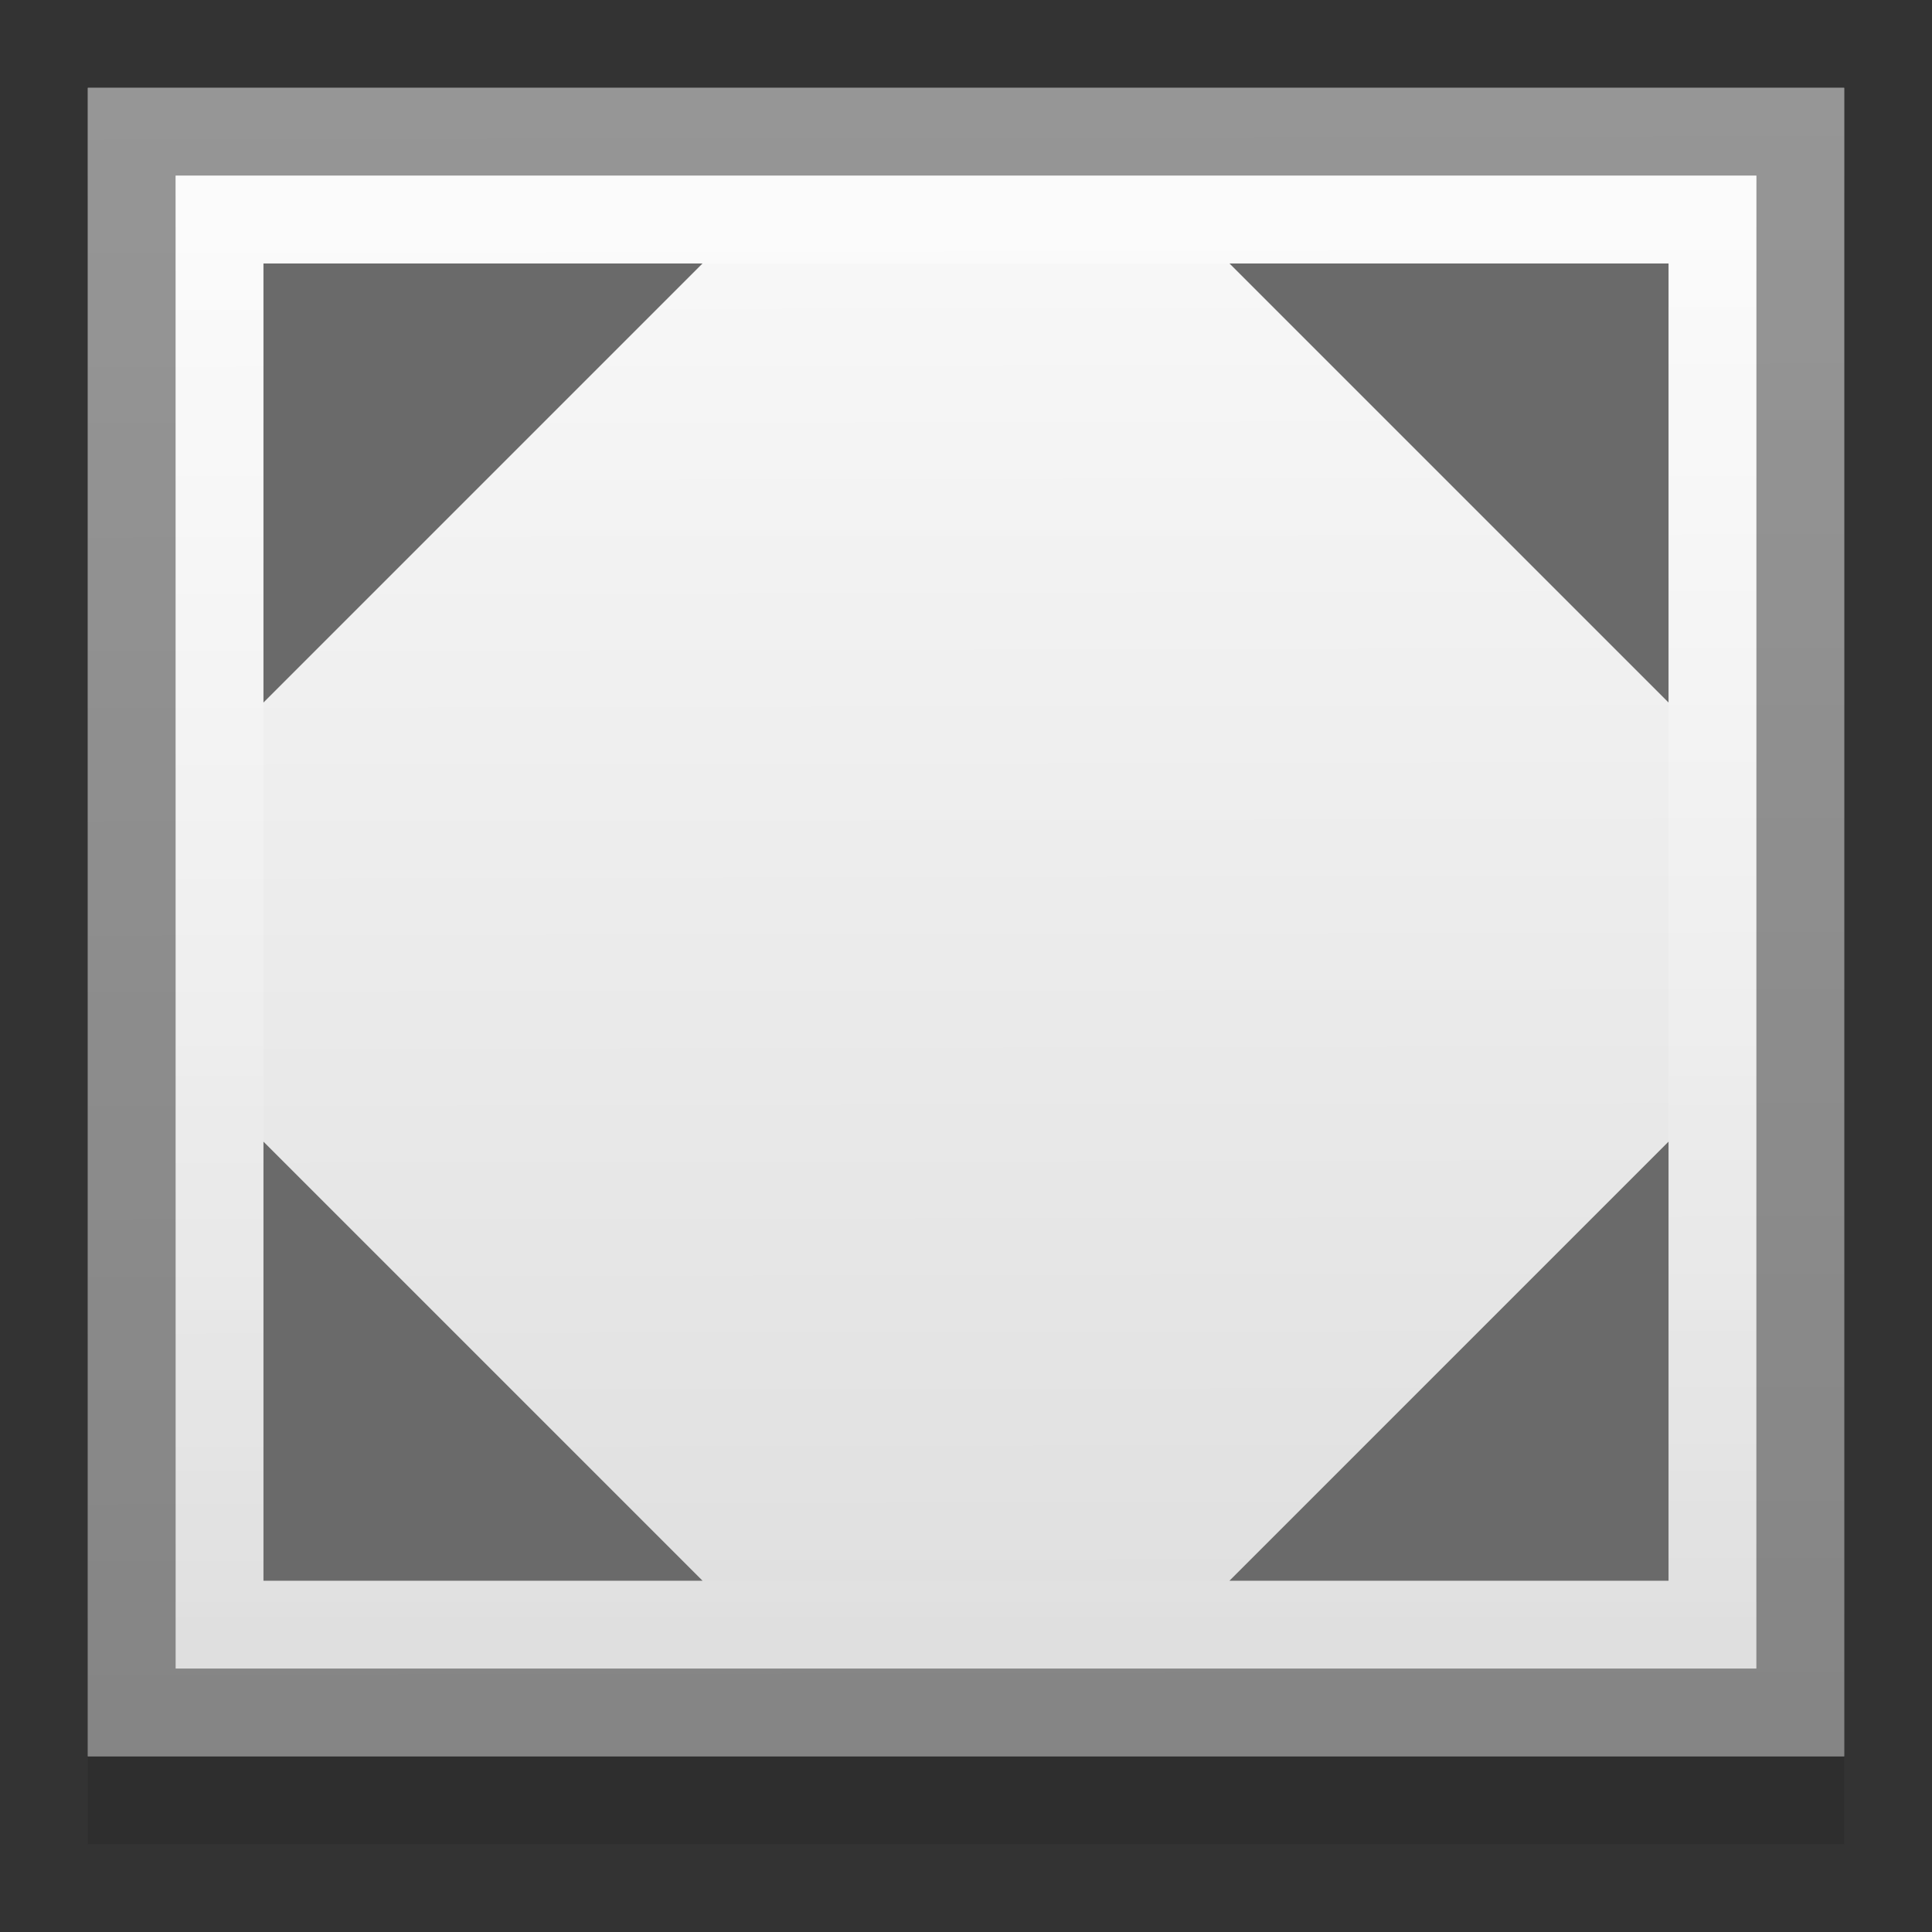 <?xml version="1.0" encoding="UTF-8" standalone="no"?>
<!-- Created with Inkscape (http://www.inkscape.org/) -->

<svg
   xmlns:dc="http://purl.org/dc/elements/1.1/"
   xmlns:cc="http://creativecommons.org/ns#"
   xmlns:rdf="http://www.w3.org/1999/02/22-rdf-syntax-ns#"
   xmlns:svg="http://www.w3.org/2000/svg"
   xmlns="http://www.w3.org/2000/svg"
   xmlns:xlink="http://www.w3.org/1999/xlink"
   xmlns:sodipodi="http://sodipodi.sourceforge.net/DTD/sodipodi-0.dtd"
   xmlns:inkscape="http://www.inkscape.org/namespaces/inkscape"
   version="1.1"
   width="22"
   height="22"
   id="svg2"
   inkscape:version="0.49+devel r"
   sodipodi:docname="view-fullscreen.svg">
  <rect width="100%" height="100%" fill="#333333" stroke="none"/>
  <sodipodi:namedview
     pagecolor="#ffffff"
     bordercolor="#666666"
     borderopacity="1"
     objecttolerance="10"
     gridtolerance="10"
     guidetolerance="10"
     inkscape:pageopacity="0"
     inkscape:pageshadow="2"
     inkscape:window-width="640"
     inkscape:window-height="480"
     id="namedview21"
     showgrid="false"
     inkscape:zoom="9.8333333"
     inkscape:cx="12"
     inkscape:cy="12"
     inkscape:window-x="32"
     inkscape:window-y="0"
     inkscape:window-maximized="0"
     inkscape:current-layer="svg2" />
  <defs
     id="defs6">
    <linearGradient
       id="linearGradient3791">
      <stop
         id="stop3793"
         style="stop-color:#ffffff;stop-opacity:1"
         offset="0" />
      <stop
         id="stop3795"
         style="stop-color:#ffffff;stop-opacity:0"
         offset="1" />
    </linearGradient>
    <linearGradient
       id="linearGradient3648">
      <stop
         id="stop3650"
         style="stop-color:#dddddd;stop-opacity:1"
         offset="0" />
      <stop
         id="stop3652"
         style="stop-color:#ffffff;stop-opacity:1"
         offset="1" />
    </linearGradient>
    <linearGradient
       x1="44"
       y1="43"
       x2="43.912"
       y2="-1.016"
       id="linearGradient3027"
       xlink:href="#linearGradient3648"
       gradientUnits="userSpaceOnUse"
       gradientTransform="matrix(0.5,0,0,0.5,-1,-1.5)" />
    <linearGradient
       x1="21"
       y1="4"
       x2="21"
       y2="21"
       id="linearGradient3797"
       xlink:href="#linearGradient3791"
       gradientUnits="userSpaceOnUse"
       gradientTransform="translate(-1,-2)" />
  </defs>
  <rect
     width="20"
     height="19"
     x="1"
     y="2"
     id="rect3803"
     style="opacity:0.1;stroke:none" />
  <rect
     width="20"
     height="19"
     x="1"
     y="1"
     id="rect2852"
     style="fill:url(#linearGradient3027);stroke:none" />
  <path
     d="m 1.5,1.5 0,18 19,0 0,-18 L 1.5,1.5 Z"
     inkscape:connector-curvature="0"
     id="path3019"
     style="opacity:0.4;fill:none;stroke:#000000" />
  <path
     d="m 2.5,2.5 0,16 17,0 0,-16 L 2.5,2.5 Z"
     inkscape:connector-curvature="0"
     id="path3021"
     style="opacity:0.4;fill:none;stroke:url(#linearGradient3797)" />
  <path
     d="M 3,3 3,8 8,3 Z"
     inkscape:connector-curvature="0"
     id="path3009"
     style="fill:#6a6a6a;stroke:none" />
  <path
     d="M 19,3 14,3 19,8 Z"
     inkscape:connector-curvature="0"
     id="path3011"
     style="fill:#6a6a6a;stroke:none" />
  <path
     d="M 19,18 19,13 14,18 Z"
     inkscape:connector-curvature="0"
     id="path3013"
     style="fill:#6a6a6a;stroke:none" />
  <path
     d="M 3,18 8,18 3,13 Z"
     inkscape:connector-curvature="0"
     id="path3015"
     style="fill:#6a6a6a;stroke:none" />
</svg>
